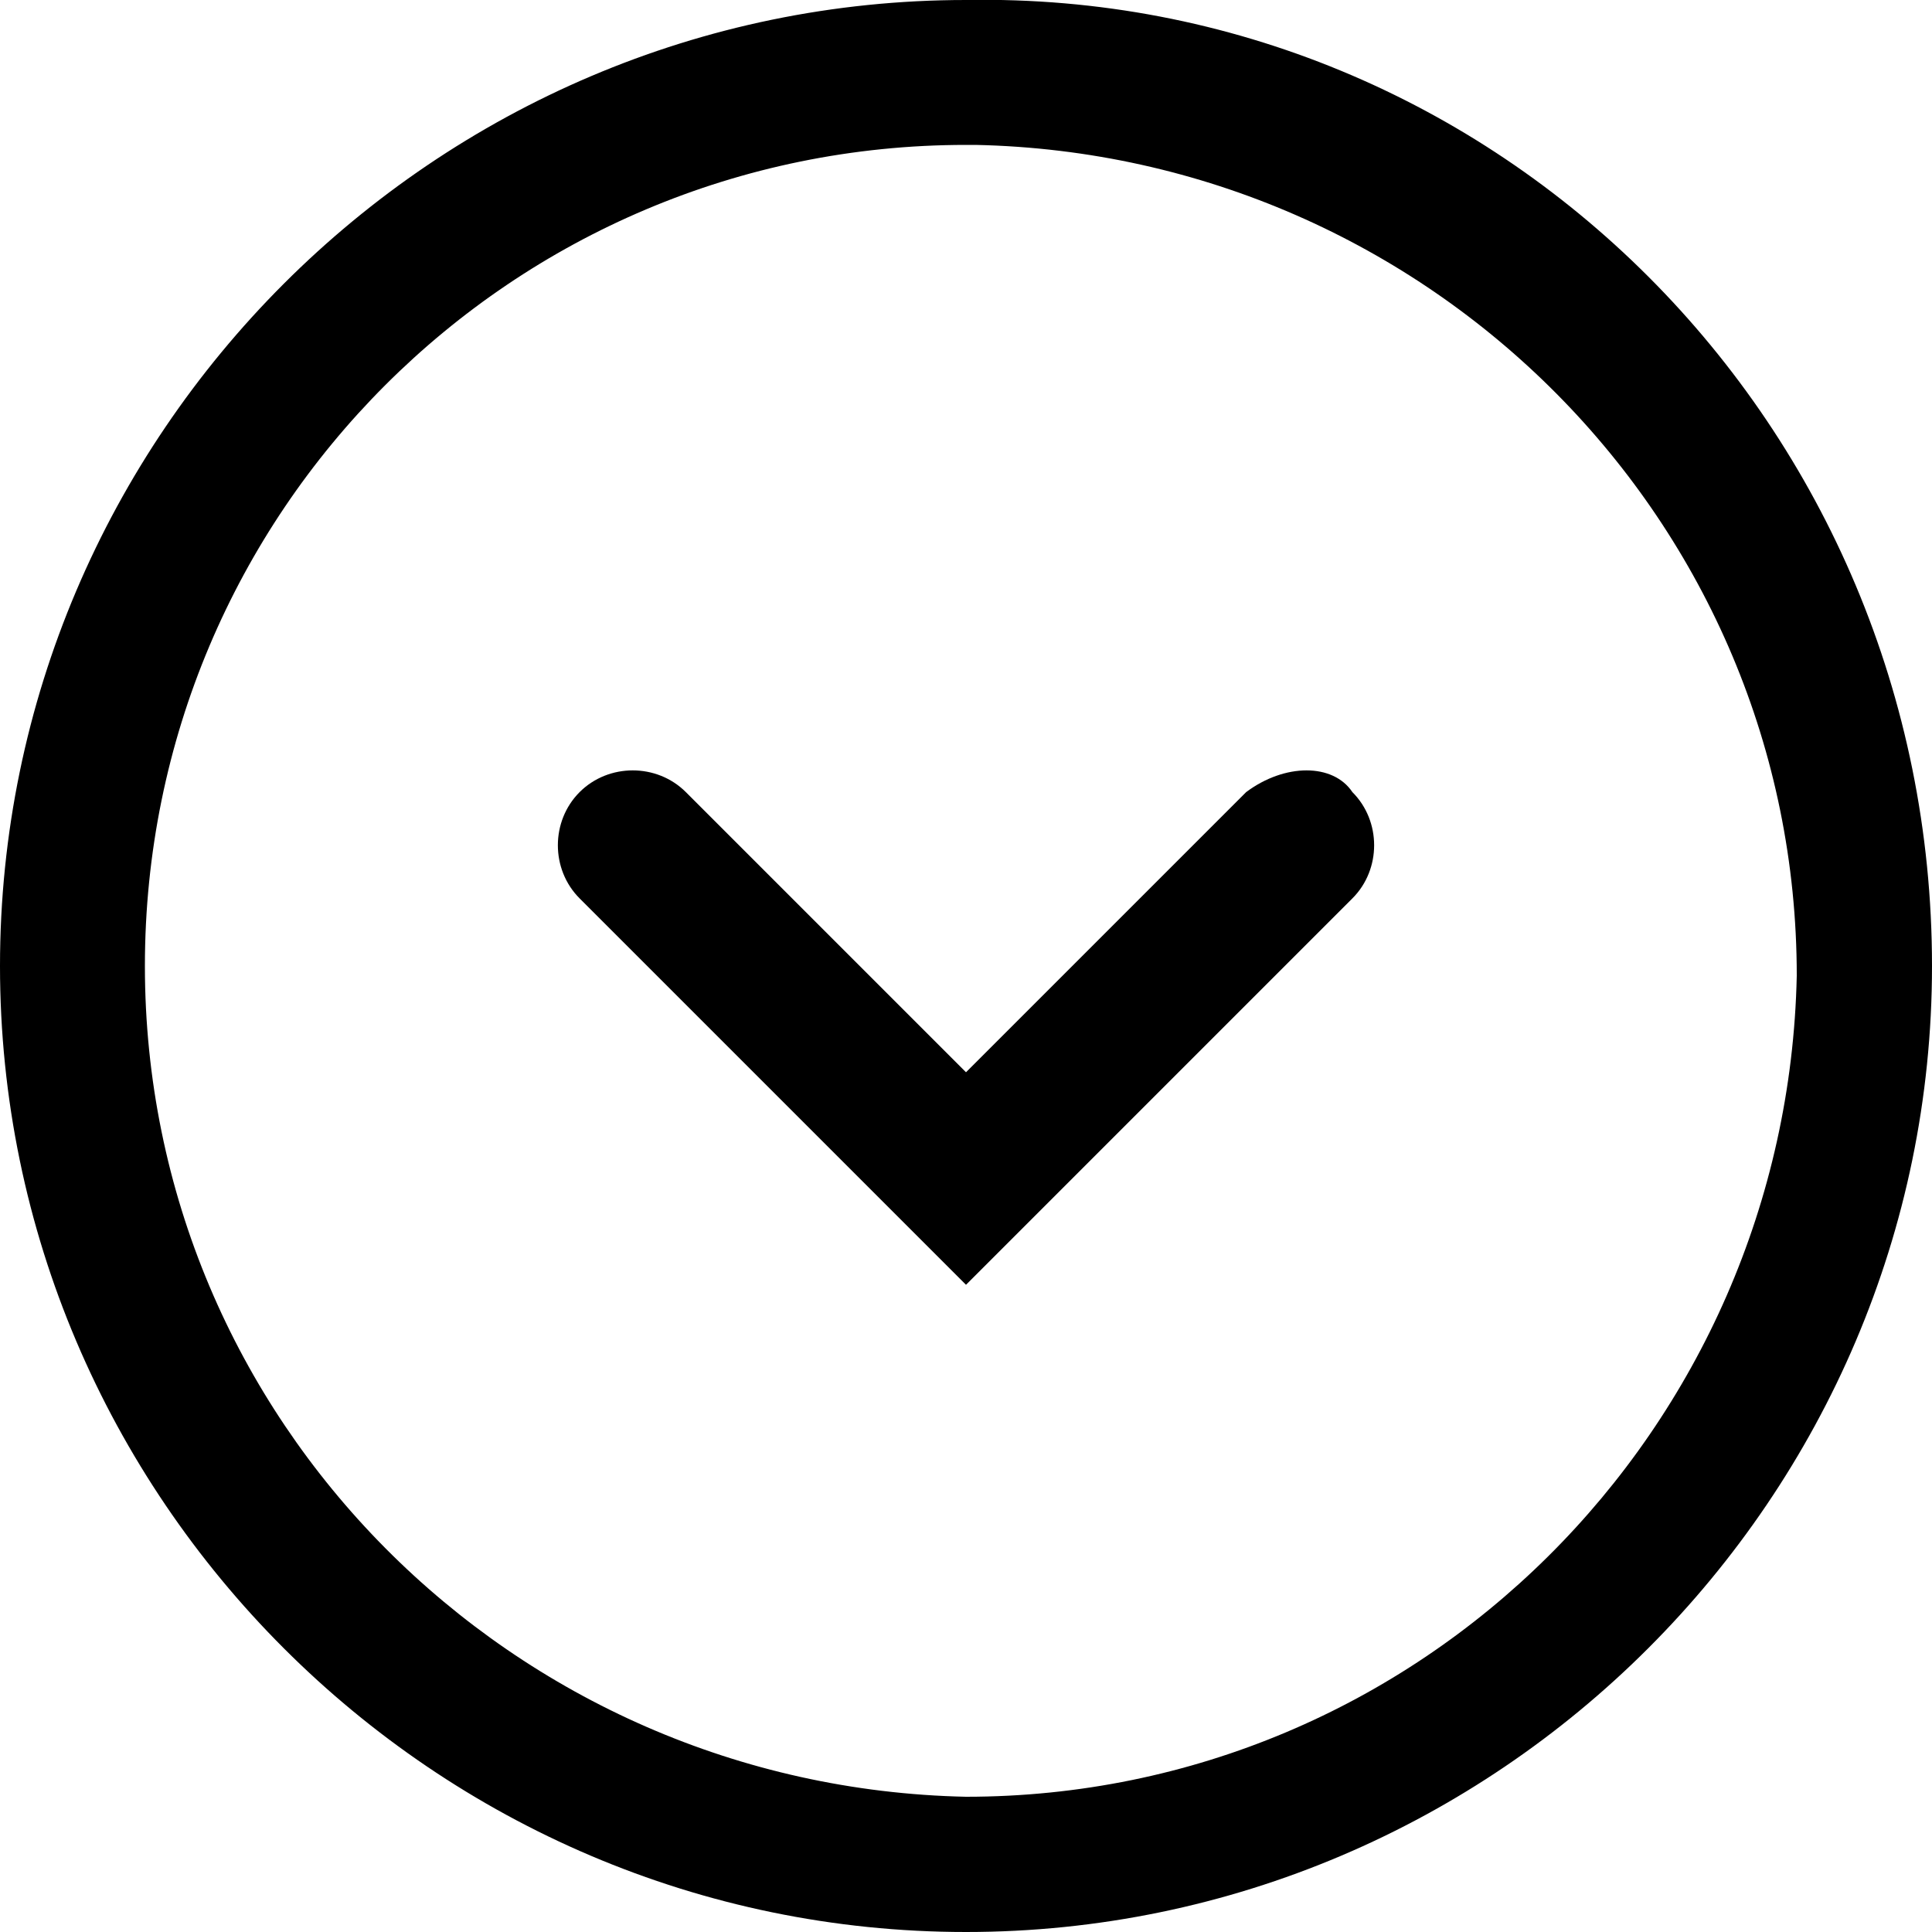 <?xml version="1.0" encoding="UTF-8"?>
<svg id="Layer_1" xmlns="http://www.w3.org/2000/svg" version="1.1" viewBox="0 0 72 72">
  <!-- Generator: Adobe Illustrator 29.7.1, SVG Export Plug-In . SVG Version: 2.1.1 Build 8)  -->
  <path d="M72,36c0,19.8-16.2,36-36,36S0,55.8,0,36,16.2,0,36,0c19.8-.36,36,15.84,36,36q0-.36,0,0ZM5.4,36c0,16.92,13.68,30.6,30.6,30.96,16.92,0,30.6-13.68,30.96-30.6,0-16.92-13.68-30.6-30.6-30.96h-.36c-16.92,0-30.6,13.68-30.6,30.6Z"/>
  <path d="M46.44,29.52l-10.44,10.44-10.44-10.44c-1.08-1.08-2.88-1.08-3.96,0h0c-1.08,1.08-1.08,2.88,0,3.96l14.4,14.4,14.4-14.4c1.08-1.08,1.08-2.88,0-3.96h0c-.72-1.08-2.52-1.08-3.96,0,.36-.36,0,0,0,0Z"/>
</svg>